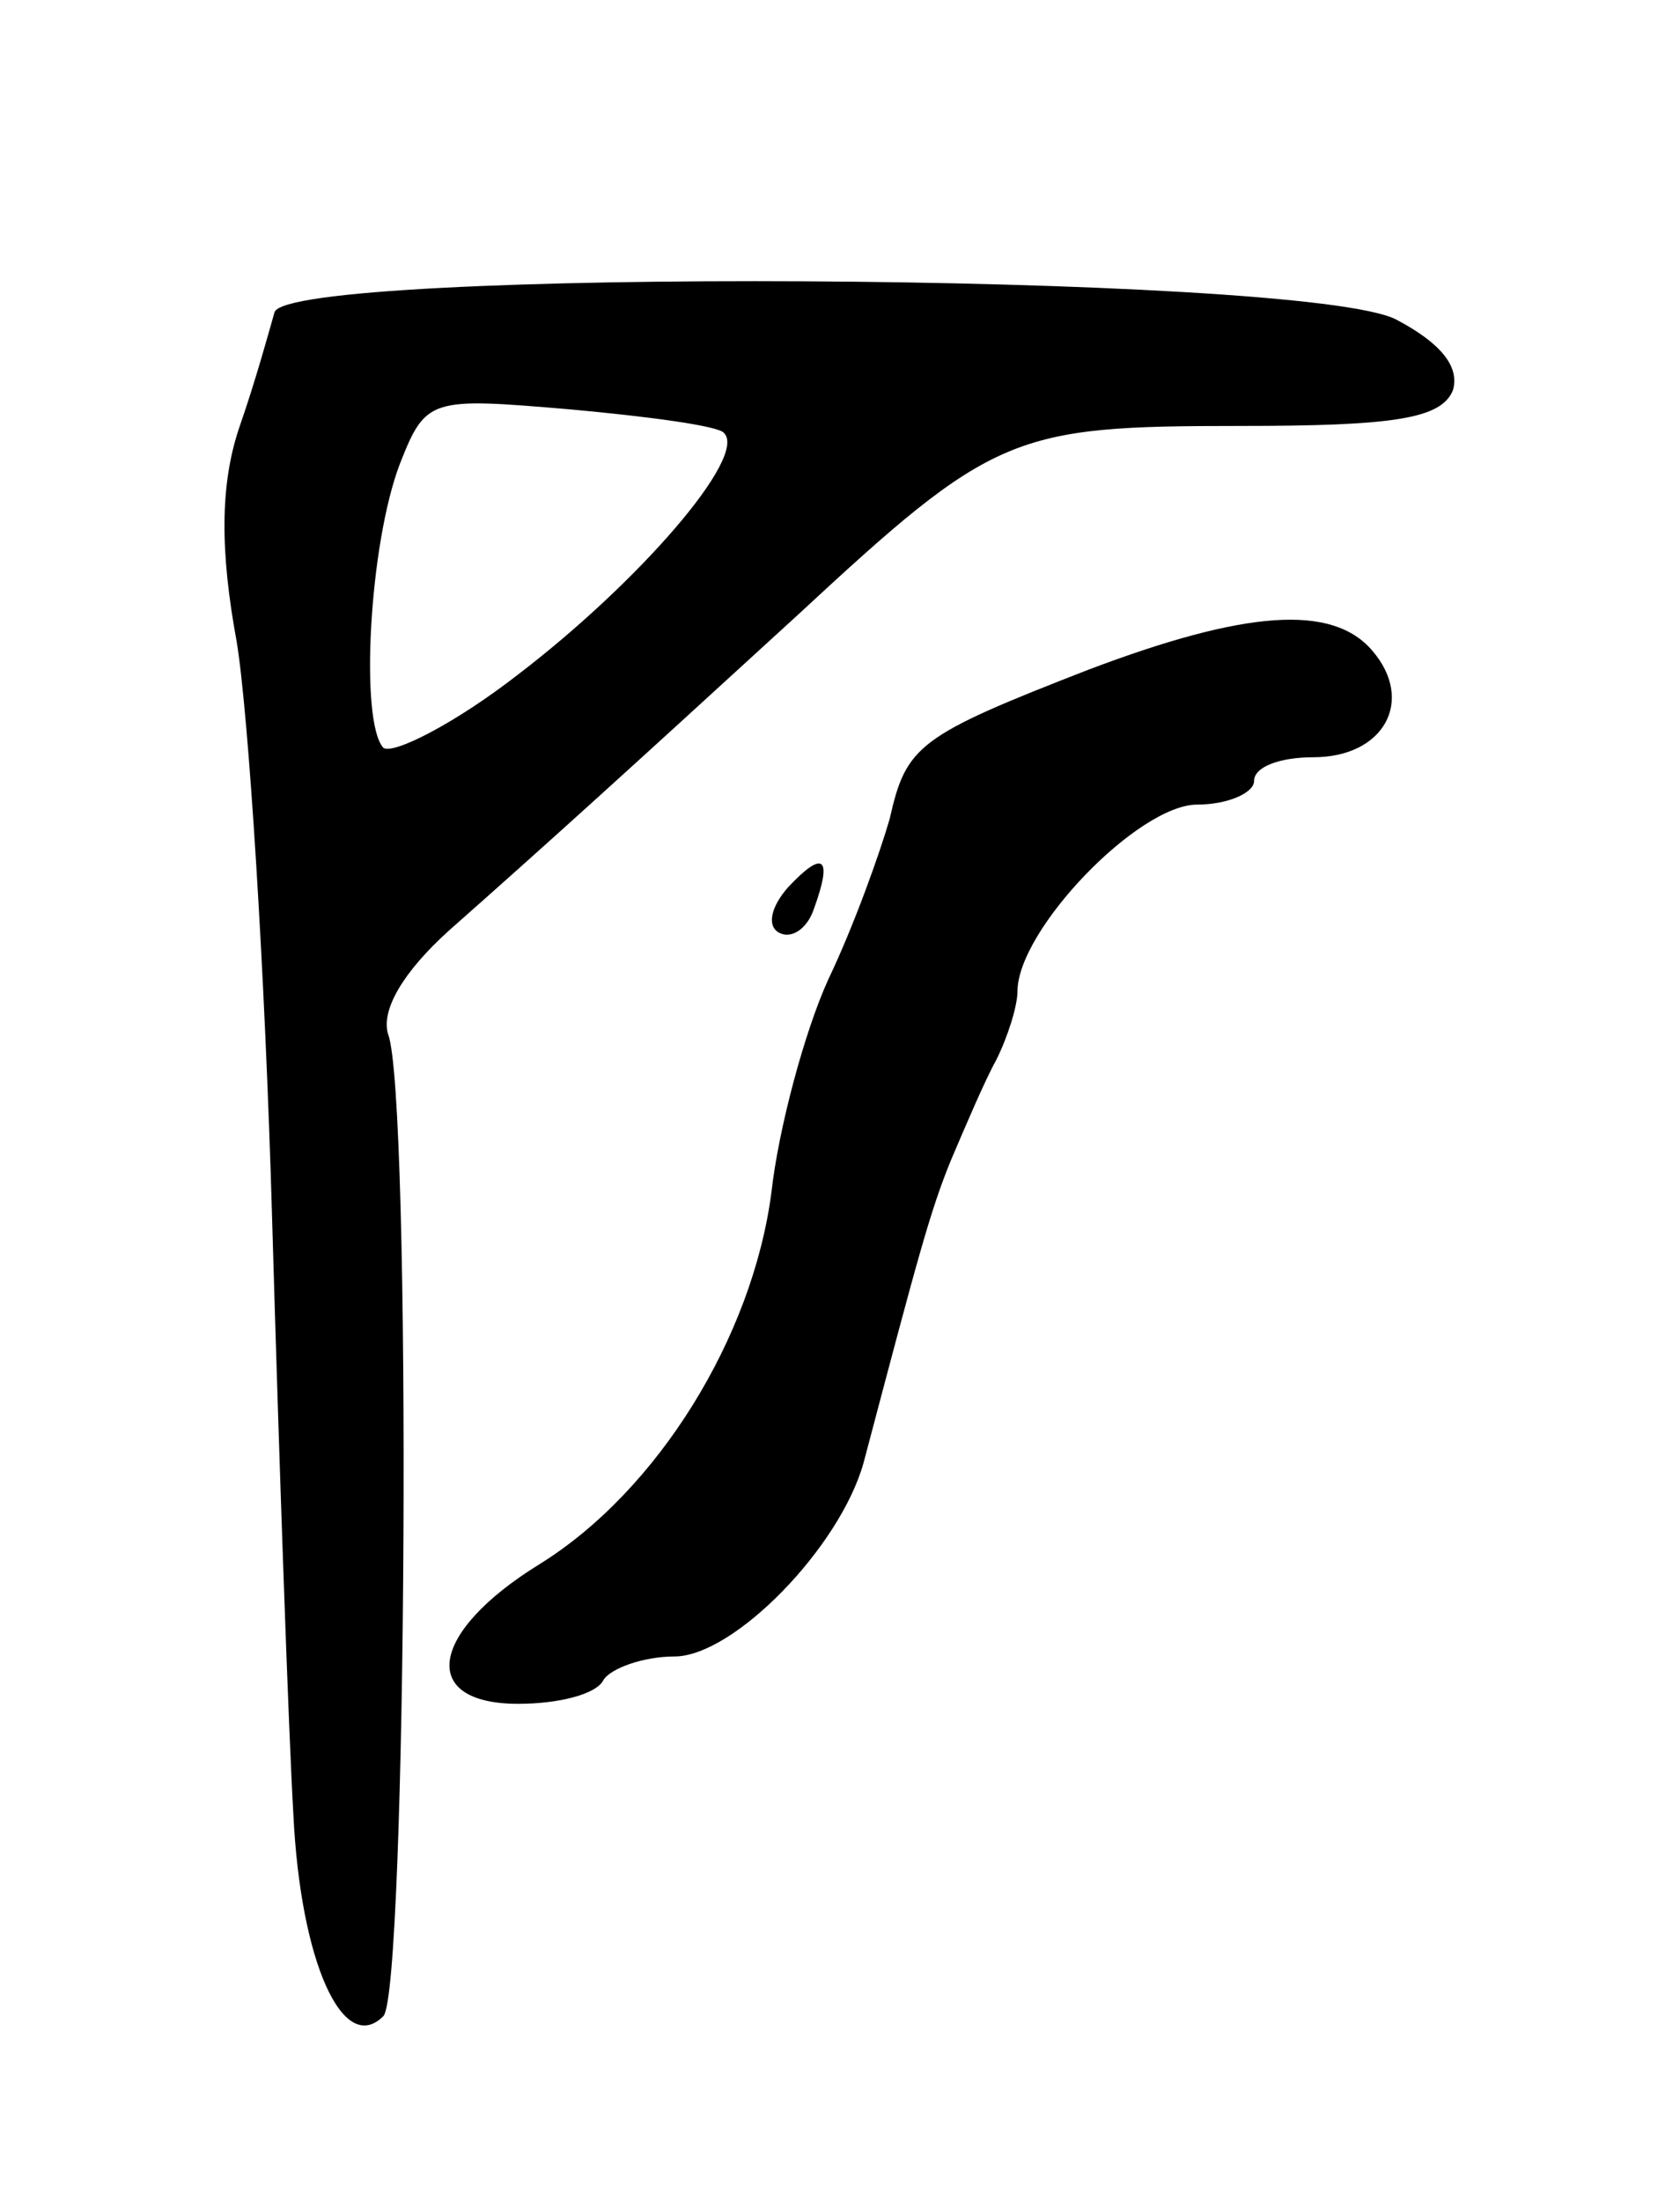 <svg version="1.0" xmlns="http://www.w3.org/2000/svg"
 width="71pt" height="93pt" viewBox="0 0 71 93"
 preserveAspectRatio="xMidYMid meet">
<g transform="translate(0,93) scale(0.1,-0.1)"
fill="#000000" stroke="none">
<path d="M116 798 c-2 -7 -8 -29 -15 -49 -8 -24 -8 -52 -1 -90 5 -30 12 -139
15 -244 3 -104 7 -218 9 -252 3 -62 21 -102 38 -85 10 10 12 390 2 415 -3 10
6 26 26 44 43 38 76 68 147 133 83 77 91 80 187 80 65 0 85 3 90 15 3 10 -5
20 -24 30 -39 20 -469 22 -474 3z m190 -51 c10 -10 -36 -63 -87 -102 -27 -21
-53 -34 -57 -31 -10 11 -6 86 7 120 11 28 13 28 72 23 33 -3 63 -7 65 -10z"/>
<path d="M460 647 c-72 -28 -77 -32 -84 -63 -4 -14 -15 -45 -26 -68 -10 -22
-21 -63 -24 -90 -8 -61 -48 -126 -98 -157 -47 -29 -51 -59 -9 -59 17 0 33 4
36 10 3 5 17 10 30 10 25 0 70 46 80 82 23 87 28 106 37 128 6 14 14 33 19 42
5 10 9 23 9 29 0 26 51 79 76 79 13 0 24 5 24 10 0 6 11 10 25 10 30 0 43 24
25 45 -17 20 -54 17 -120 -8z"/>
<path d="M333 555 c-7 -8 -9 -16 -4 -19 5 -3 12 1 15 10 8 22 4 25 -11 9z"/>
</g>
</svg>
